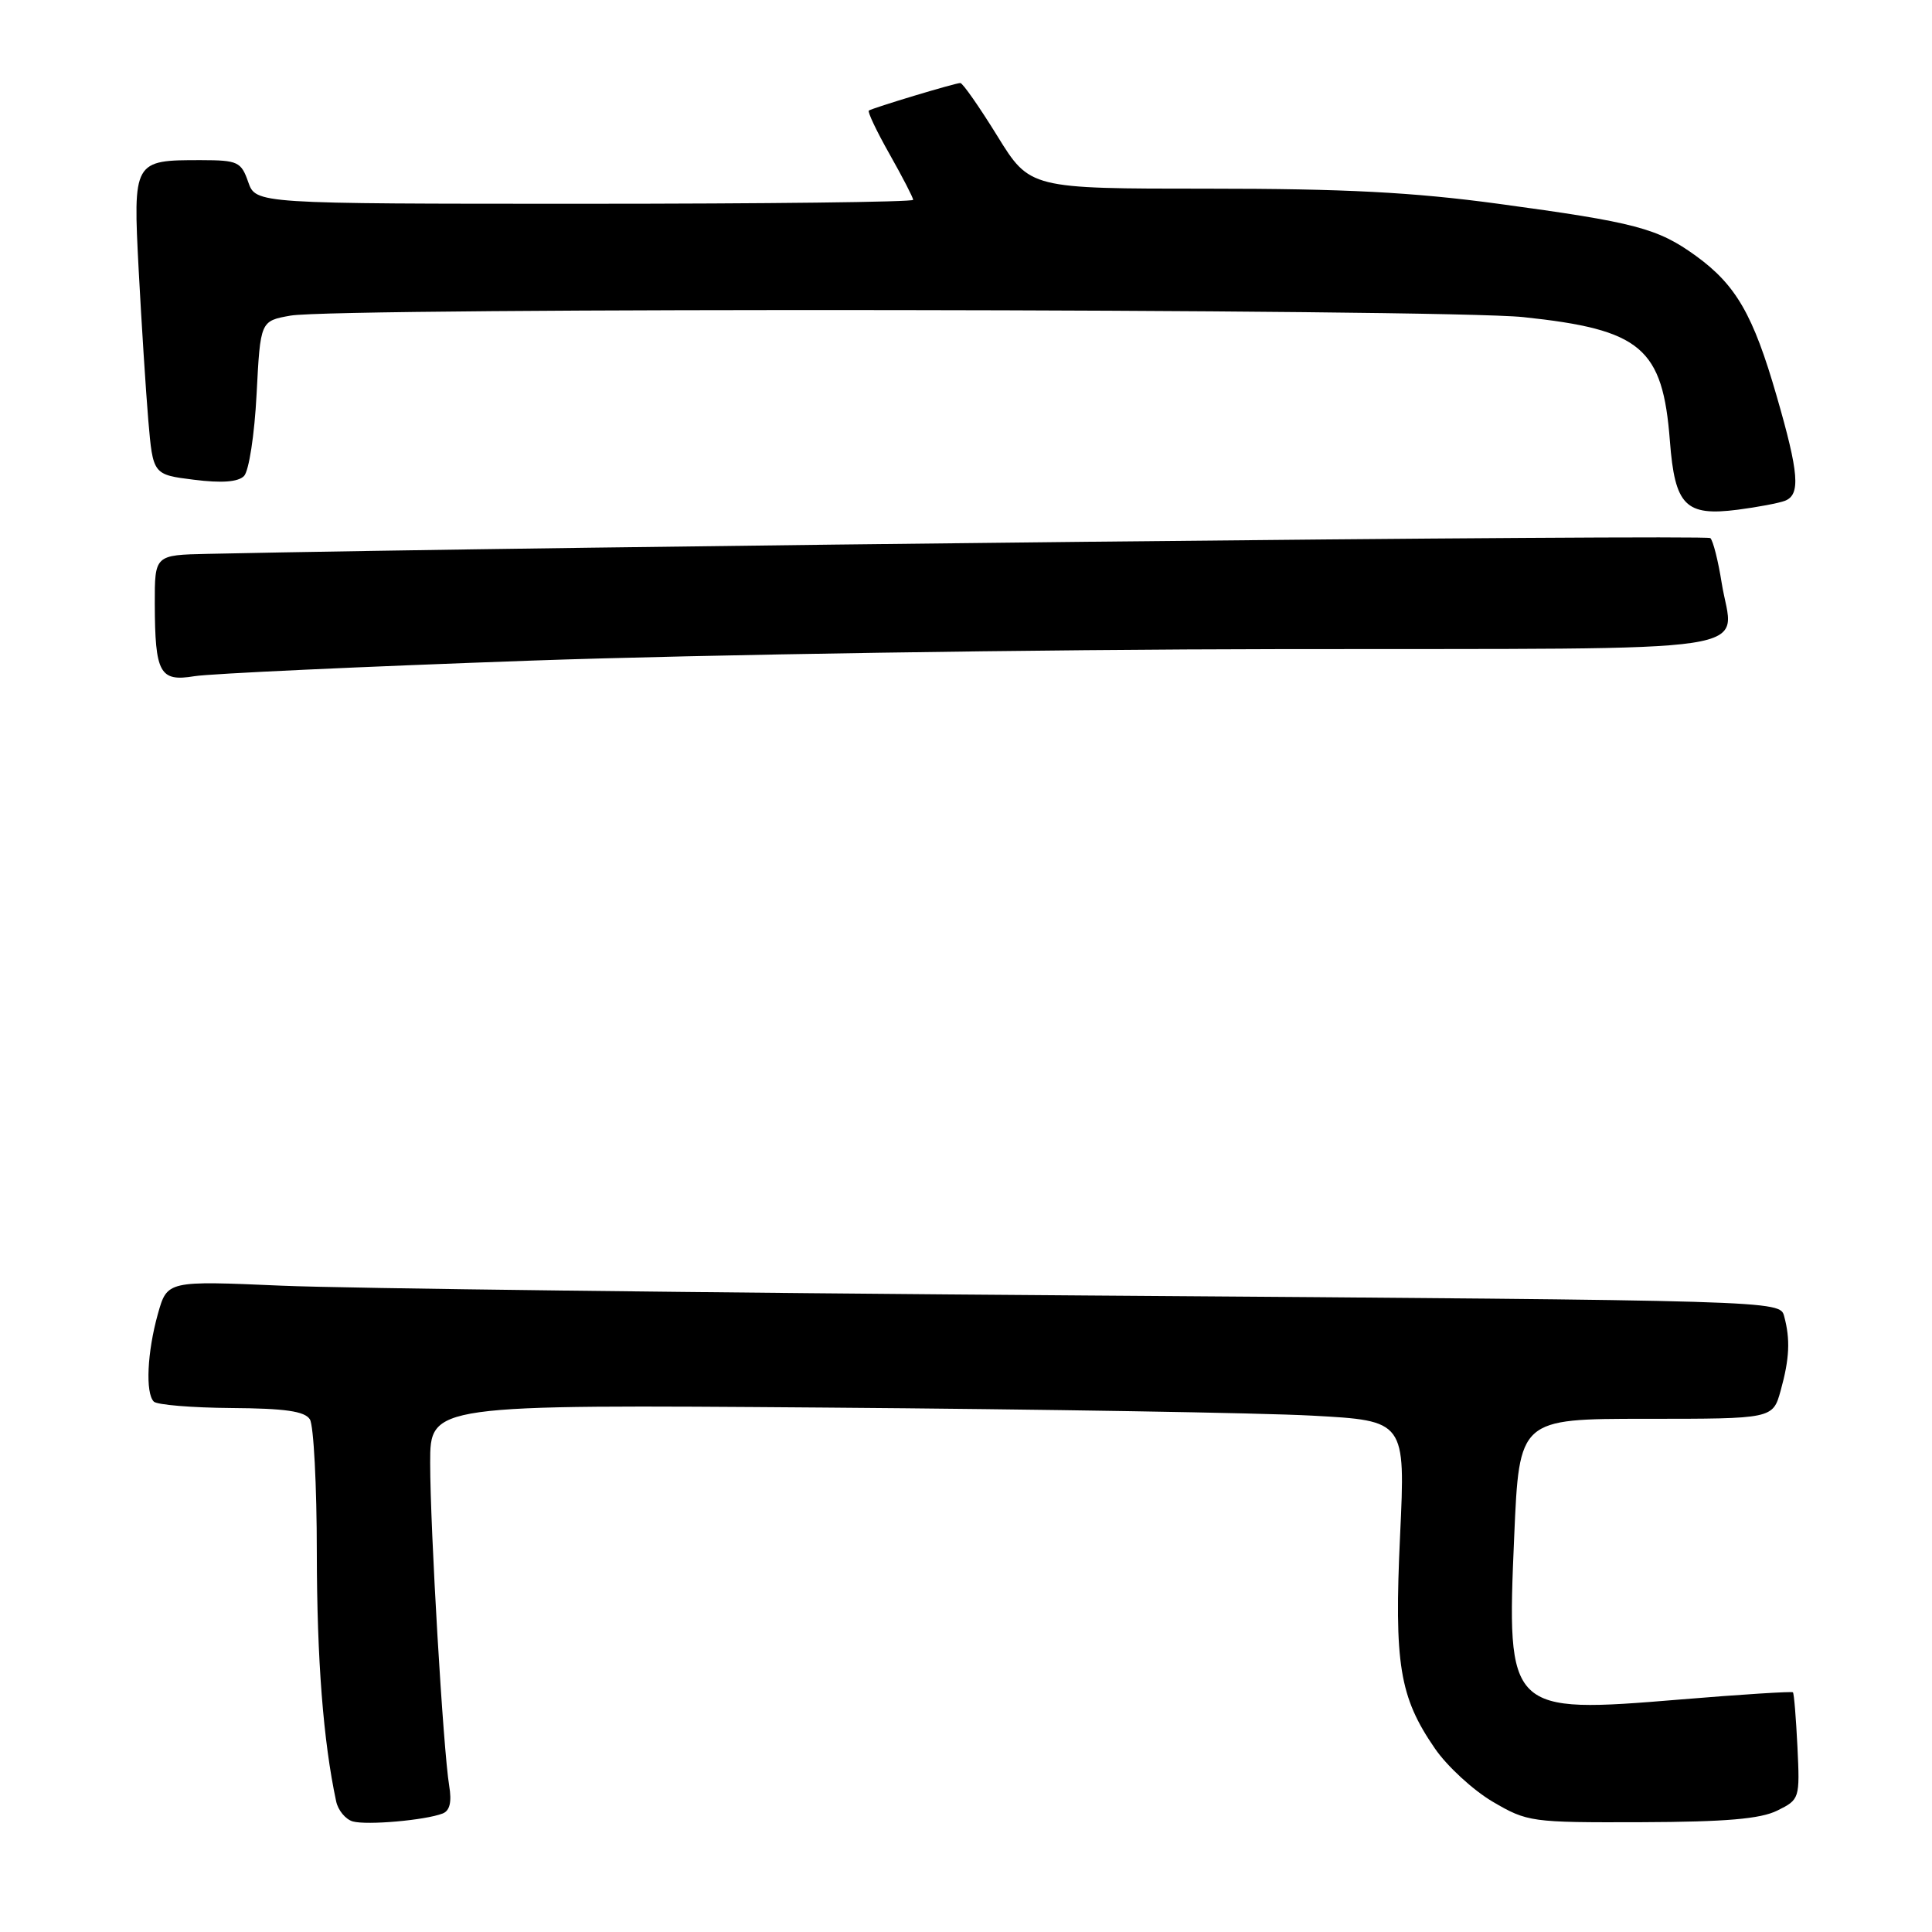<?xml version="1.0" encoding="UTF-8" standalone="no"?>
<!DOCTYPE svg PUBLIC "-//W3C//DTD SVG 1.1//EN" "http://www.w3.org/Graphics/SVG/1.1/DTD/svg11.dtd" >
<svg xmlns="http://www.w3.org/2000/svg" xmlns:xlink="http://www.w3.org/1999/xlink" version="1.1" viewBox="0 0 256 256">
 <g >
 <path fill="currentColor"
d=" M 58.65 240.30 C 59.60 239.94 59.88 238.77 59.52 236.63 C 58.73 231.87 57.00 202.54 57.00 193.82 C 57.00 186.11 57.00 186.11 109.25 186.51 C 137.99 186.73 167.06 187.21 173.87 187.58 C 186.23 188.25 186.23 188.25 185.52 203.42 C 184.72 220.49 185.43 224.86 190.13 231.68 C 191.74 234.03 195.19 237.20 197.78 238.73 C 202.39 241.43 202.86 241.50 217.50 241.45 C 228.66 241.41 233.27 241.02 235.50 239.91 C 238.46 238.45 238.50 238.34 238.17 231.46 C 237.98 227.64 237.72 224.38 237.57 224.24 C 237.43 224.10 230.72 224.52 222.67 225.19 C 199.80 227.08 199.63 226.92 200.64 203.58 C 201.31 188.00 201.31 188.00 218.11 188.00 C 234.91 188.00 234.91 188.00 235.95 184.25 C 237.12 180.04 237.24 177.48 236.41 174.41 C 235.85 172.32 235.85 172.32 144.17 171.66 C 93.75 171.30 45.67 170.72 37.33 170.36 C 22.16 169.70 22.16 169.70 20.92 174.10 C 19.50 179.18 19.25 184.58 20.38 185.72 C 20.81 186.15 25.44 186.53 30.66 186.57 C 37.76 186.62 40.38 186.99 41.06 188.07 C 41.56 188.85 41.98 196.84 41.98 205.81 C 42.00 219.95 42.83 230.67 44.54 238.68 C 44.79 239.87 45.79 241.08 46.75 241.35 C 48.61 241.87 56.32 241.20 58.65 240.30 Z  M 70.50 87.53 C 93.05 86.74 137.69 86.05 169.69 86.01 C 235.62 85.92 229.65 86.81 228.13 77.23 C 227.67 74.33 227.00 71.66 226.63 71.30 C 226.13 70.80 73.69 72.40 27.50 73.39 C 20.50 73.54 20.50 73.54 20.51 80.02 C 20.54 89.22 21.16 90.36 25.76 89.60 C 27.82 89.26 47.95 88.33 70.50 87.53 Z  M 236.51 66.36 C 238.60 65.55 238.38 62.73 235.41 52.46 C 232.31 41.71 230.03 37.76 224.71 33.90 C 219.64 30.24 216.74 29.47 198.52 27.00 C 187.22 25.47 178.15 25.00 160.10 25.00 C 136.46 25.00 136.46 25.00 132.14 18.00 C 129.76 14.15 127.56 11.00 127.25 11.00 C 126.56 11.00 115.66 14.29 115.13 14.65 C 114.92 14.79 116.16 17.40 117.88 20.44 C 119.60 23.48 121.00 26.20 121.00 26.48 C 121.00 26.77 101.40 27.00 77.45 27.00 C 33.90 27.00 33.90 27.00 32.89 24.12 C 31.96 21.44 31.51 21.23 26.69 21.22 C 17.65 21.21 17.62 21.26 18.38 35.86 C 18.75 42.81 19.32 51.74 19.65 55.69 C 20.27 62.89 20.27 62.89 25.71 63.57 C 29.37 64.03 31.54 63.87 32.33 63.08 C 32.98 62.42 33.72 57.64 34.00 52.22 C 34.50 42.53 34.50 42.53 38.50 41.82 C 44.72 40.72 191.24 40.90 201.85 42.02 C 217.48 43.67 220.32 46.07 221.27 58.44 C 221.93 67.01 223.33 68.43 230.26 67.54 C 232.88 67.20 235.69 66.67 236.51 66.36 Z "/>
</g>
</svg>